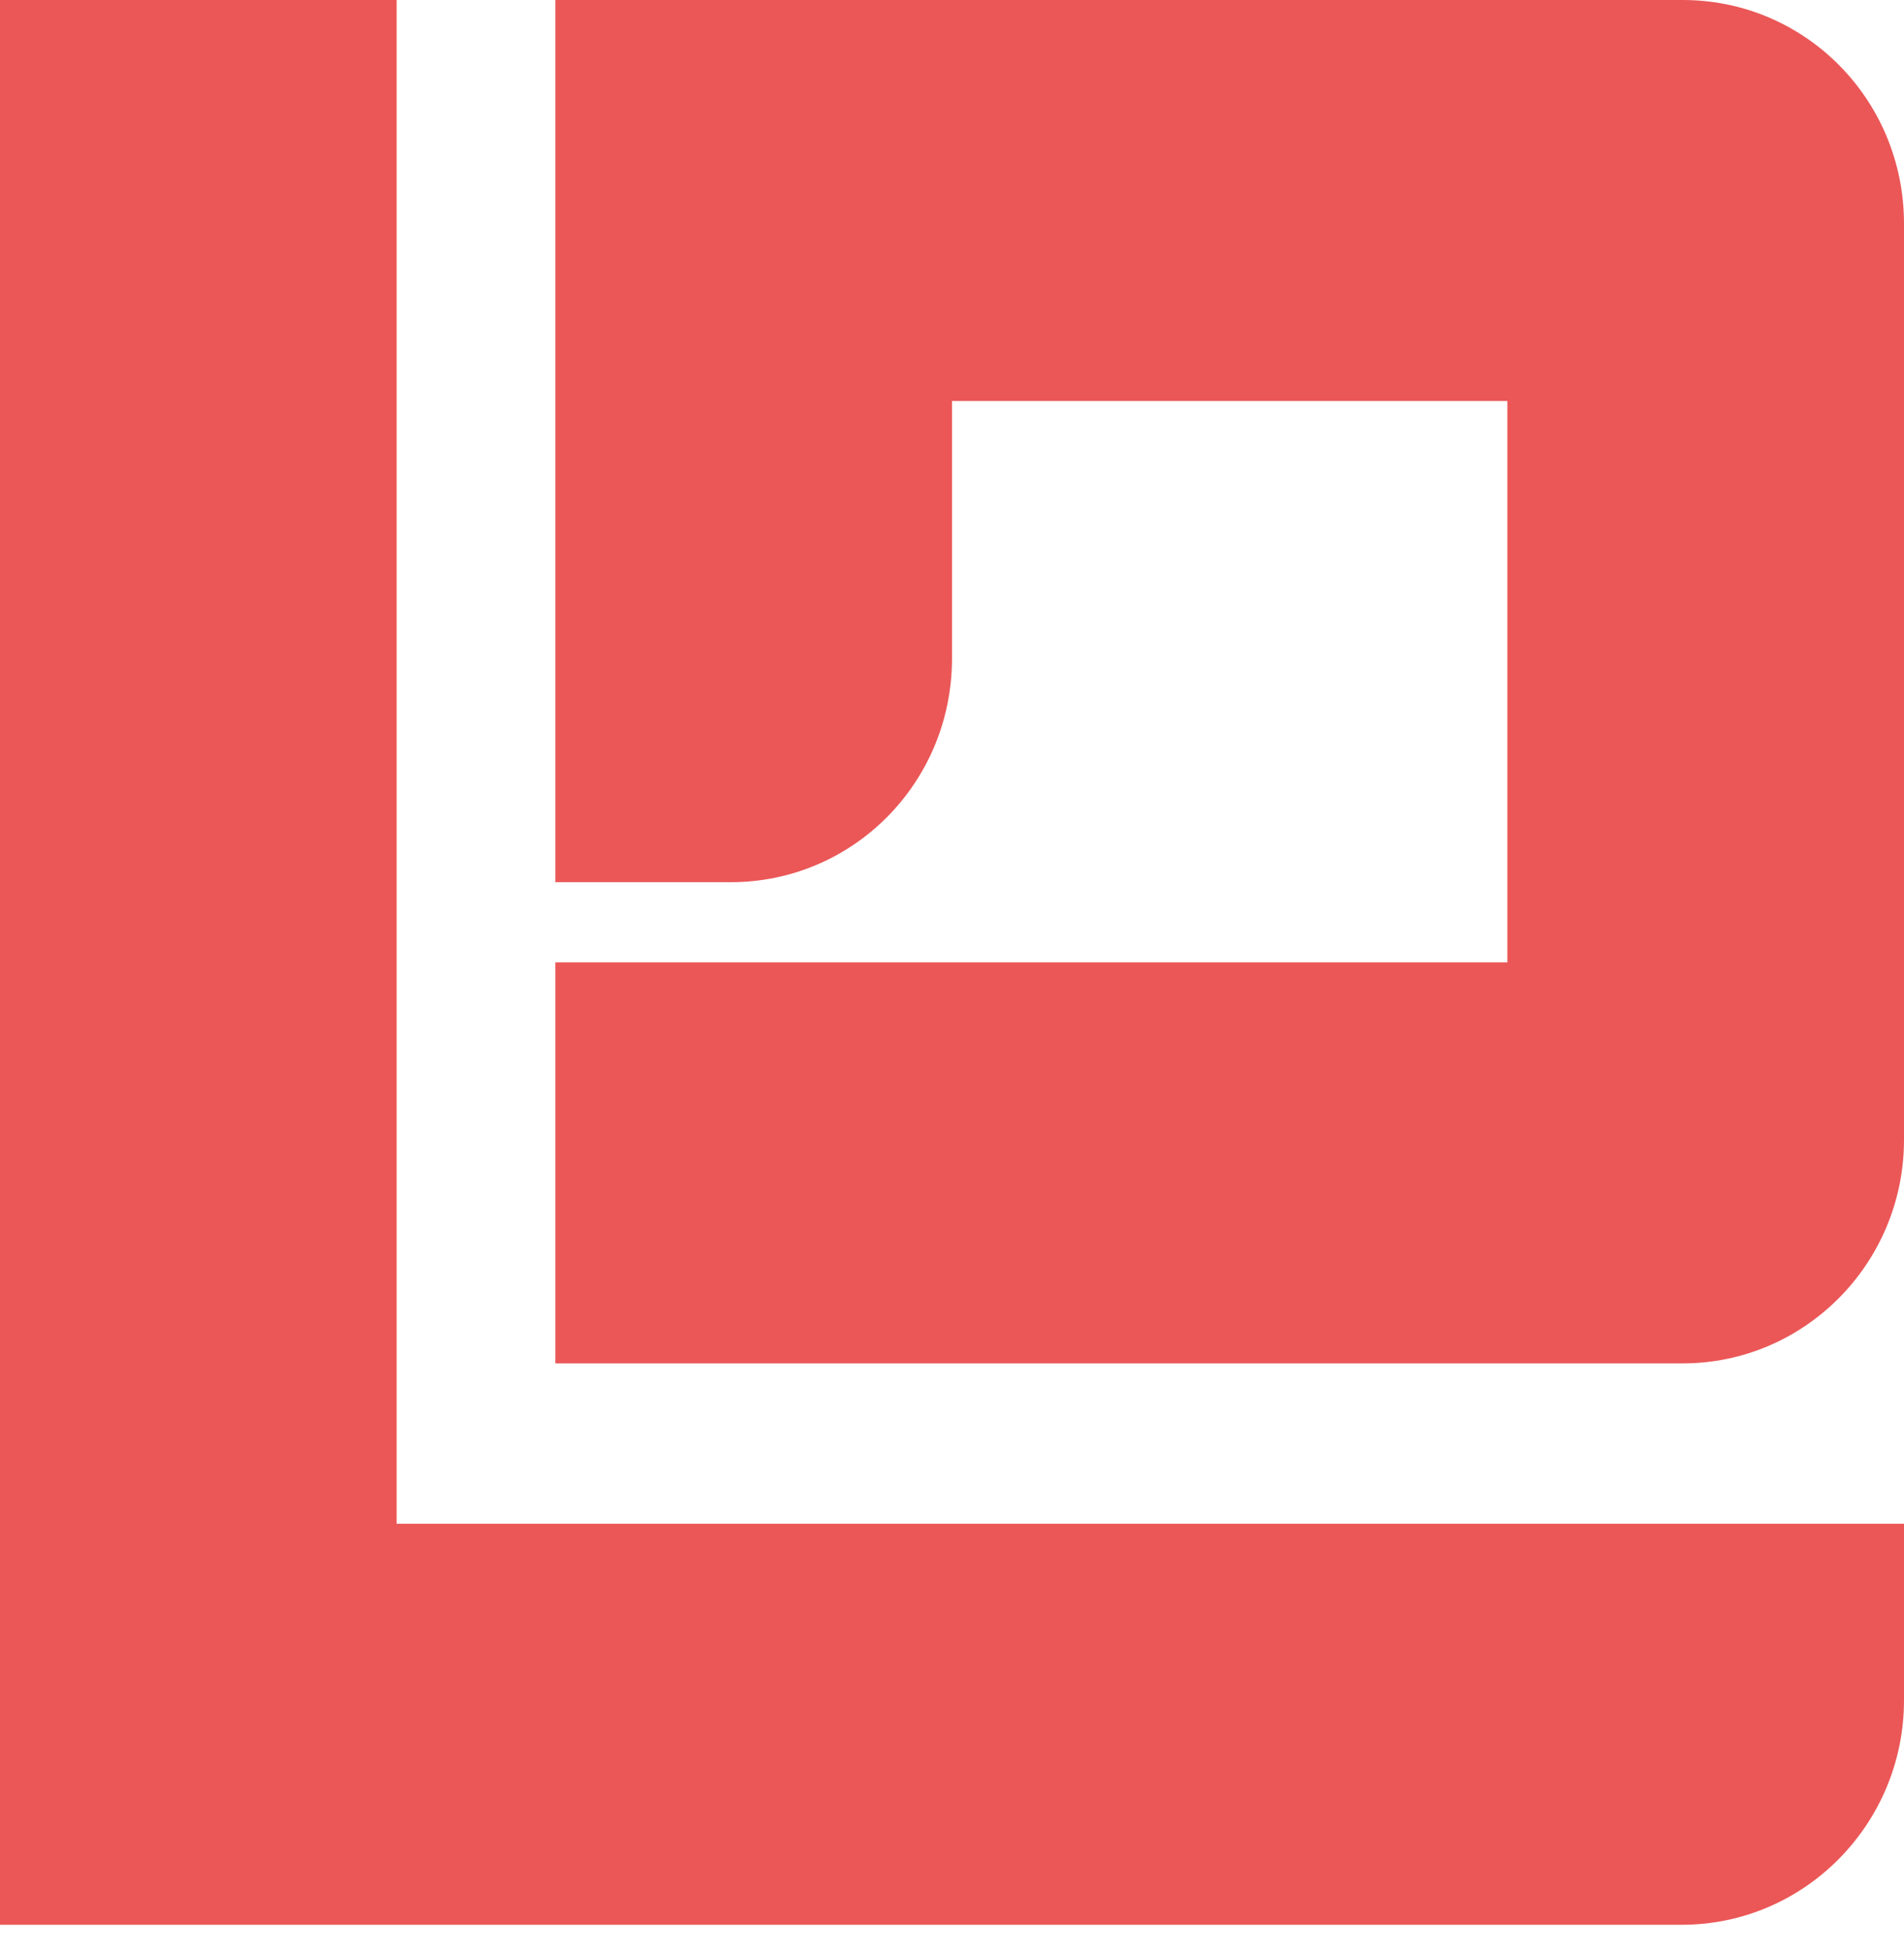 <svg width="40" height="41" viewBox="0 0 40 41" fill="none" xmlns="http://www.w3.org/2000/svg">
<path d="M8.333 31.999V0H0V31.999V40.42H8.333H35.333C37.907 40.42 40 38.305 40 35.704V31.999H8.333Z" fill="#EB5757"/>
<path d="M31.667 0H20H11.667V8.421V18.526H15.352C17.926 18.526 20 16.43 20 13.829V8.421H31.667V20.21H11.667V28.631H35.352C37.907 28.631 40 26.535 40 23.934V20.21V8.421V4.697C40 2.096 37.926 0 35.352 0H31.667Z" fill="#EB5757"/>
</svg>
